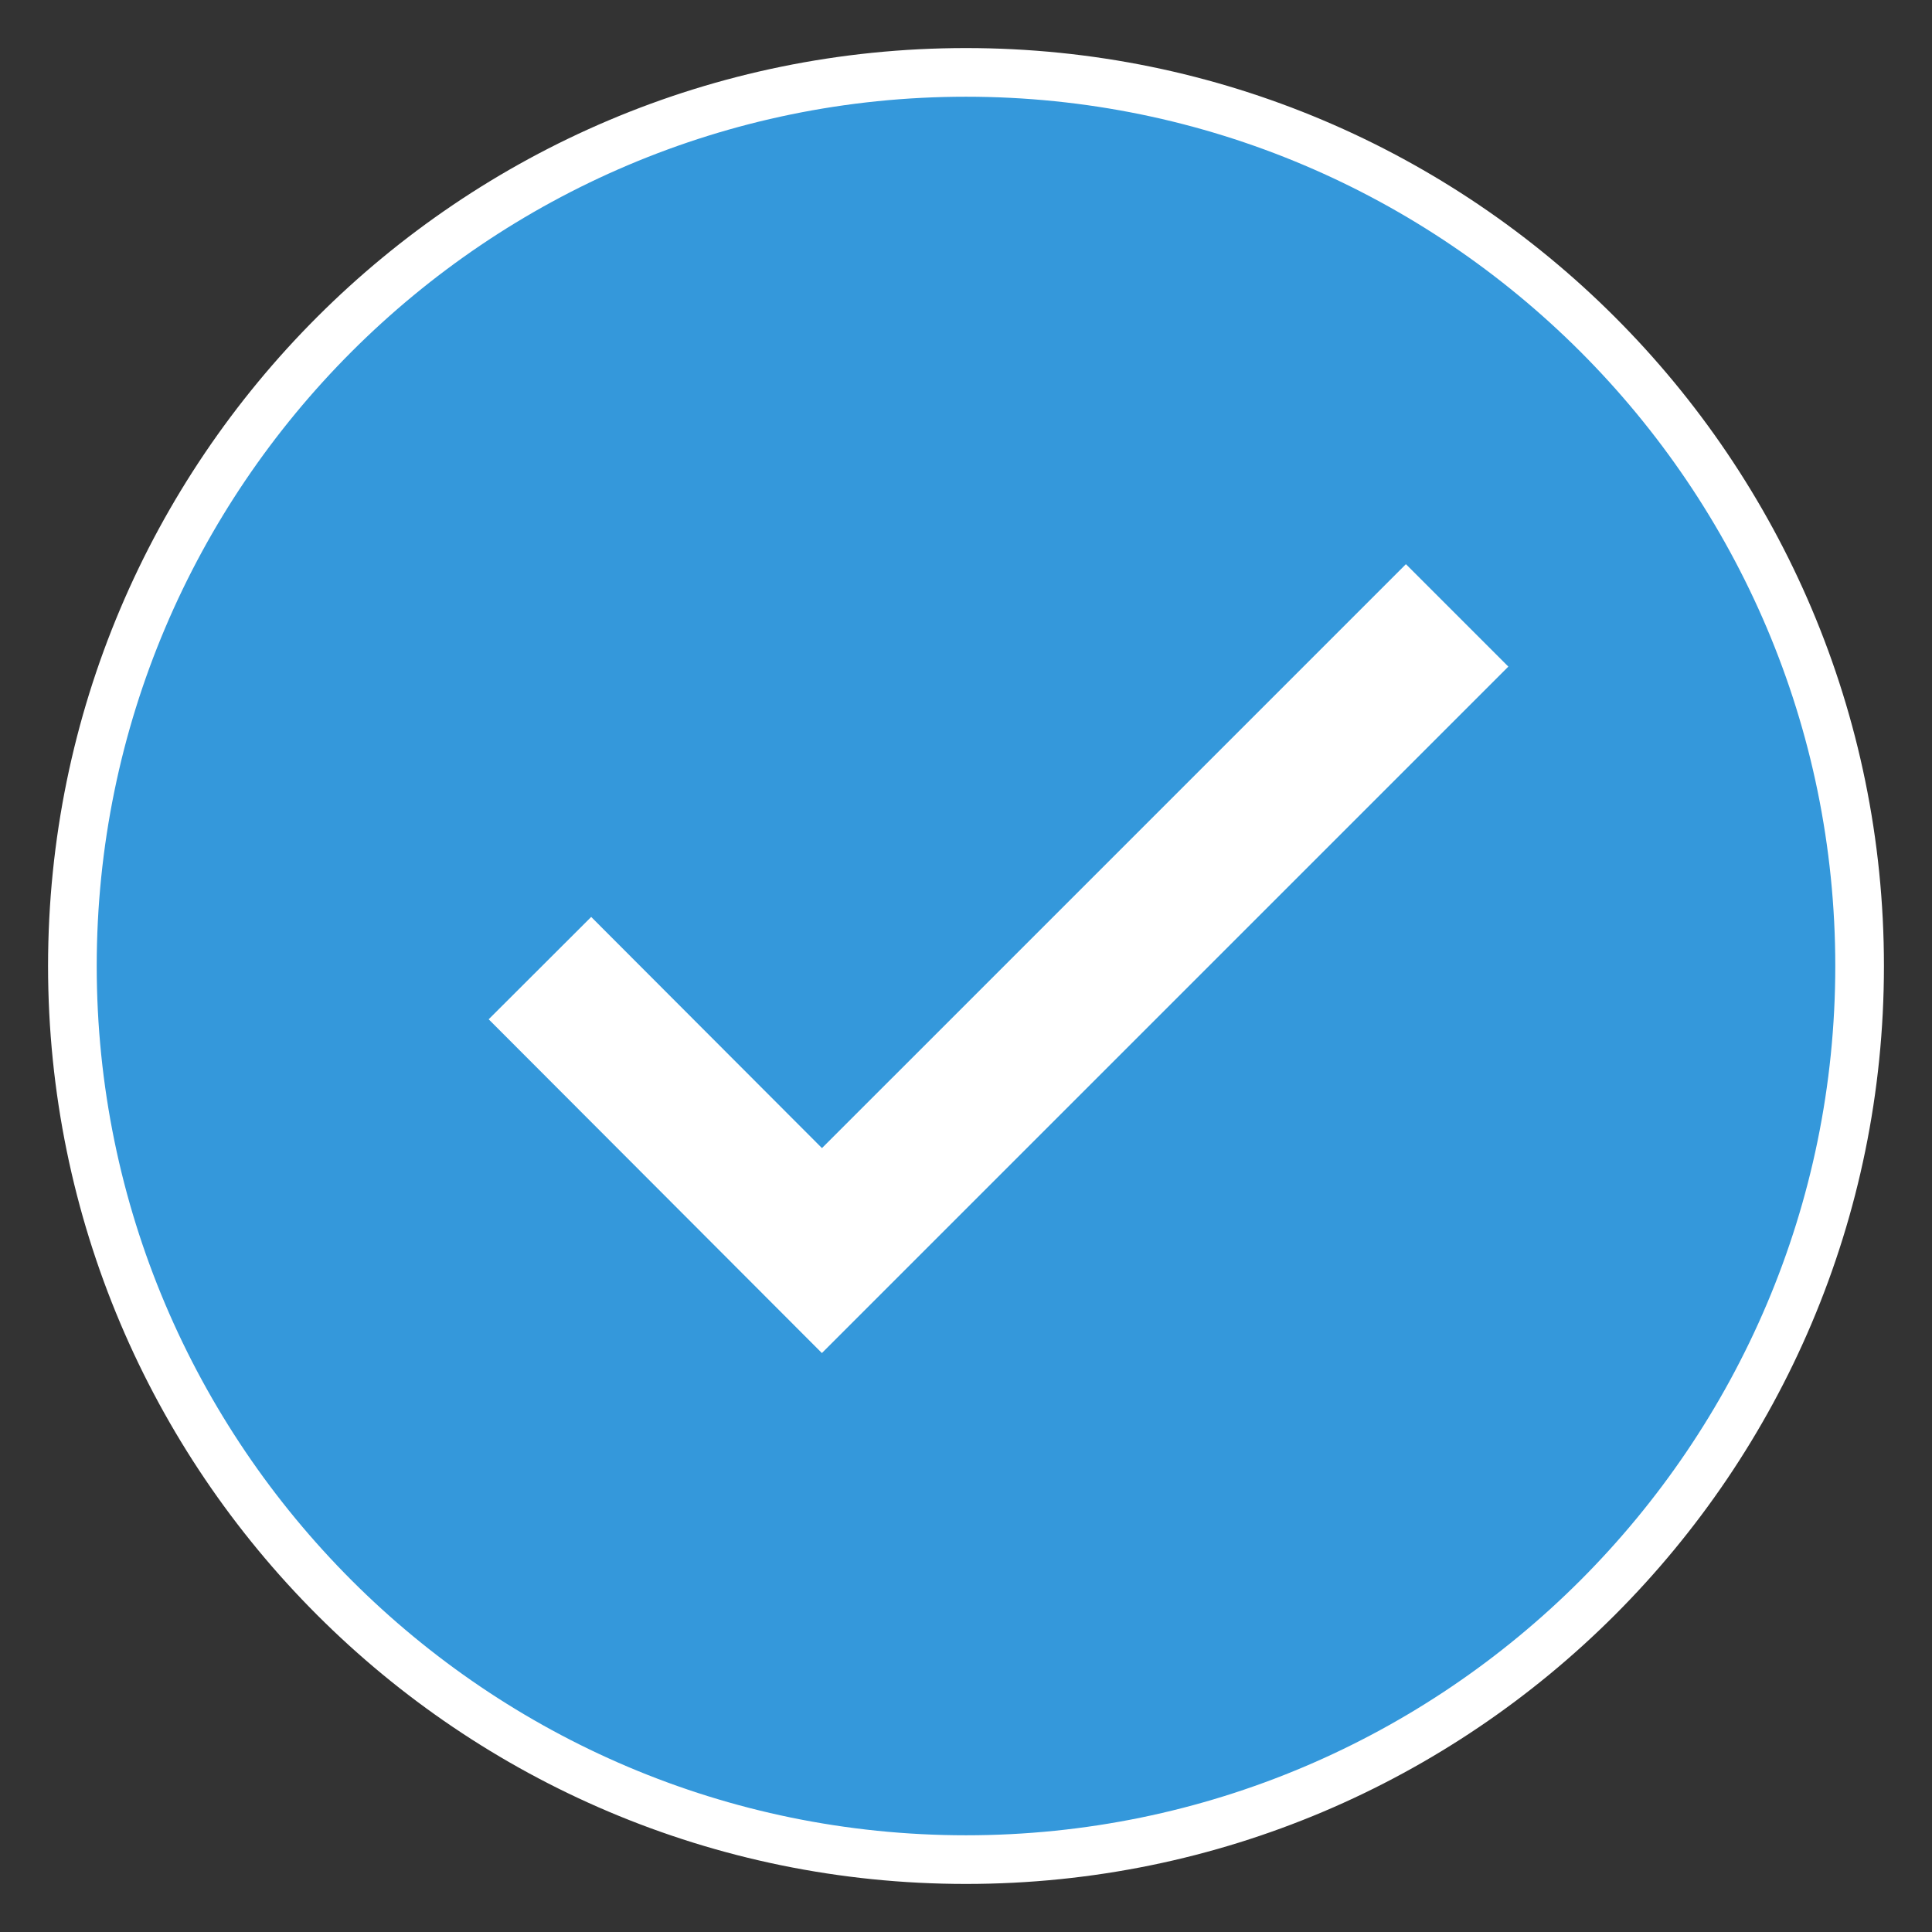 <?xml version="1.0" encoding="UTF-8"?>
<svg xmlns="http://www.w3.org/2000/svg" xmlns:xlink="http://www.w3.org/1999/xlink" width="16pt" height="16pt" viewBox="0 0 16 16" version="1.1">
<rect x="0" y="0" width="16" height="16" fill="#333333" stroke="none"/>
<g id="surface3045052">
<path style=" stroke:none;fill-rule:nonzero;fill:rgb(20.392%,59.608%,85.882%);fill-opacity:1;" d="M 8 15.398 C 3.918 15.398 0.602 12.082 0.602 8 C 0.602 3.918 3.918 0.602 8 0.602 C 12.082 0.602 15.398 3.918 15.398 8 C 15.398 12.082 12.082 15.398 8 15.398 Z M 8 15.398 "/>
<path style=" stroke:none;fill-rule:nonzero;fill:rgb(100%,100%,100%);fill-opacity:1;" d="M 8 0.801 C 11.969 0.801 15.199 4.031 15.199 8 C 15.199 11.969 11.969 15.199 8 15.199 C 4.031 15.199 0.801 11.969 0.801 8 C 0.801 4.031 4.031 0.801 8 0.801 M 8 0.398 C 3.805 0.398 0.398 3.805 0.398 8 C 0.398 12.195 3.805 15.602 8 15.602 C 12.195 15.602 15.602 12.195 15.602 8 C 15.602 3.805 12.195 0.398 8 0.398 Z M 8 0.398 "/>
<path style="fill:none;stroke-width:12.9;stroke-linecap:butt;stroke-linejoin:miter;stroke:rgb(100%,100%,100%);stroke-opacity:1;stroke-miterlimit:10;" d="M 48.081 86.21 L 73.192 111.363 L 129.756 54.8 " transform="matrix(0.093,0,0,0.093,0,0)"/>
</g>
</svg>
